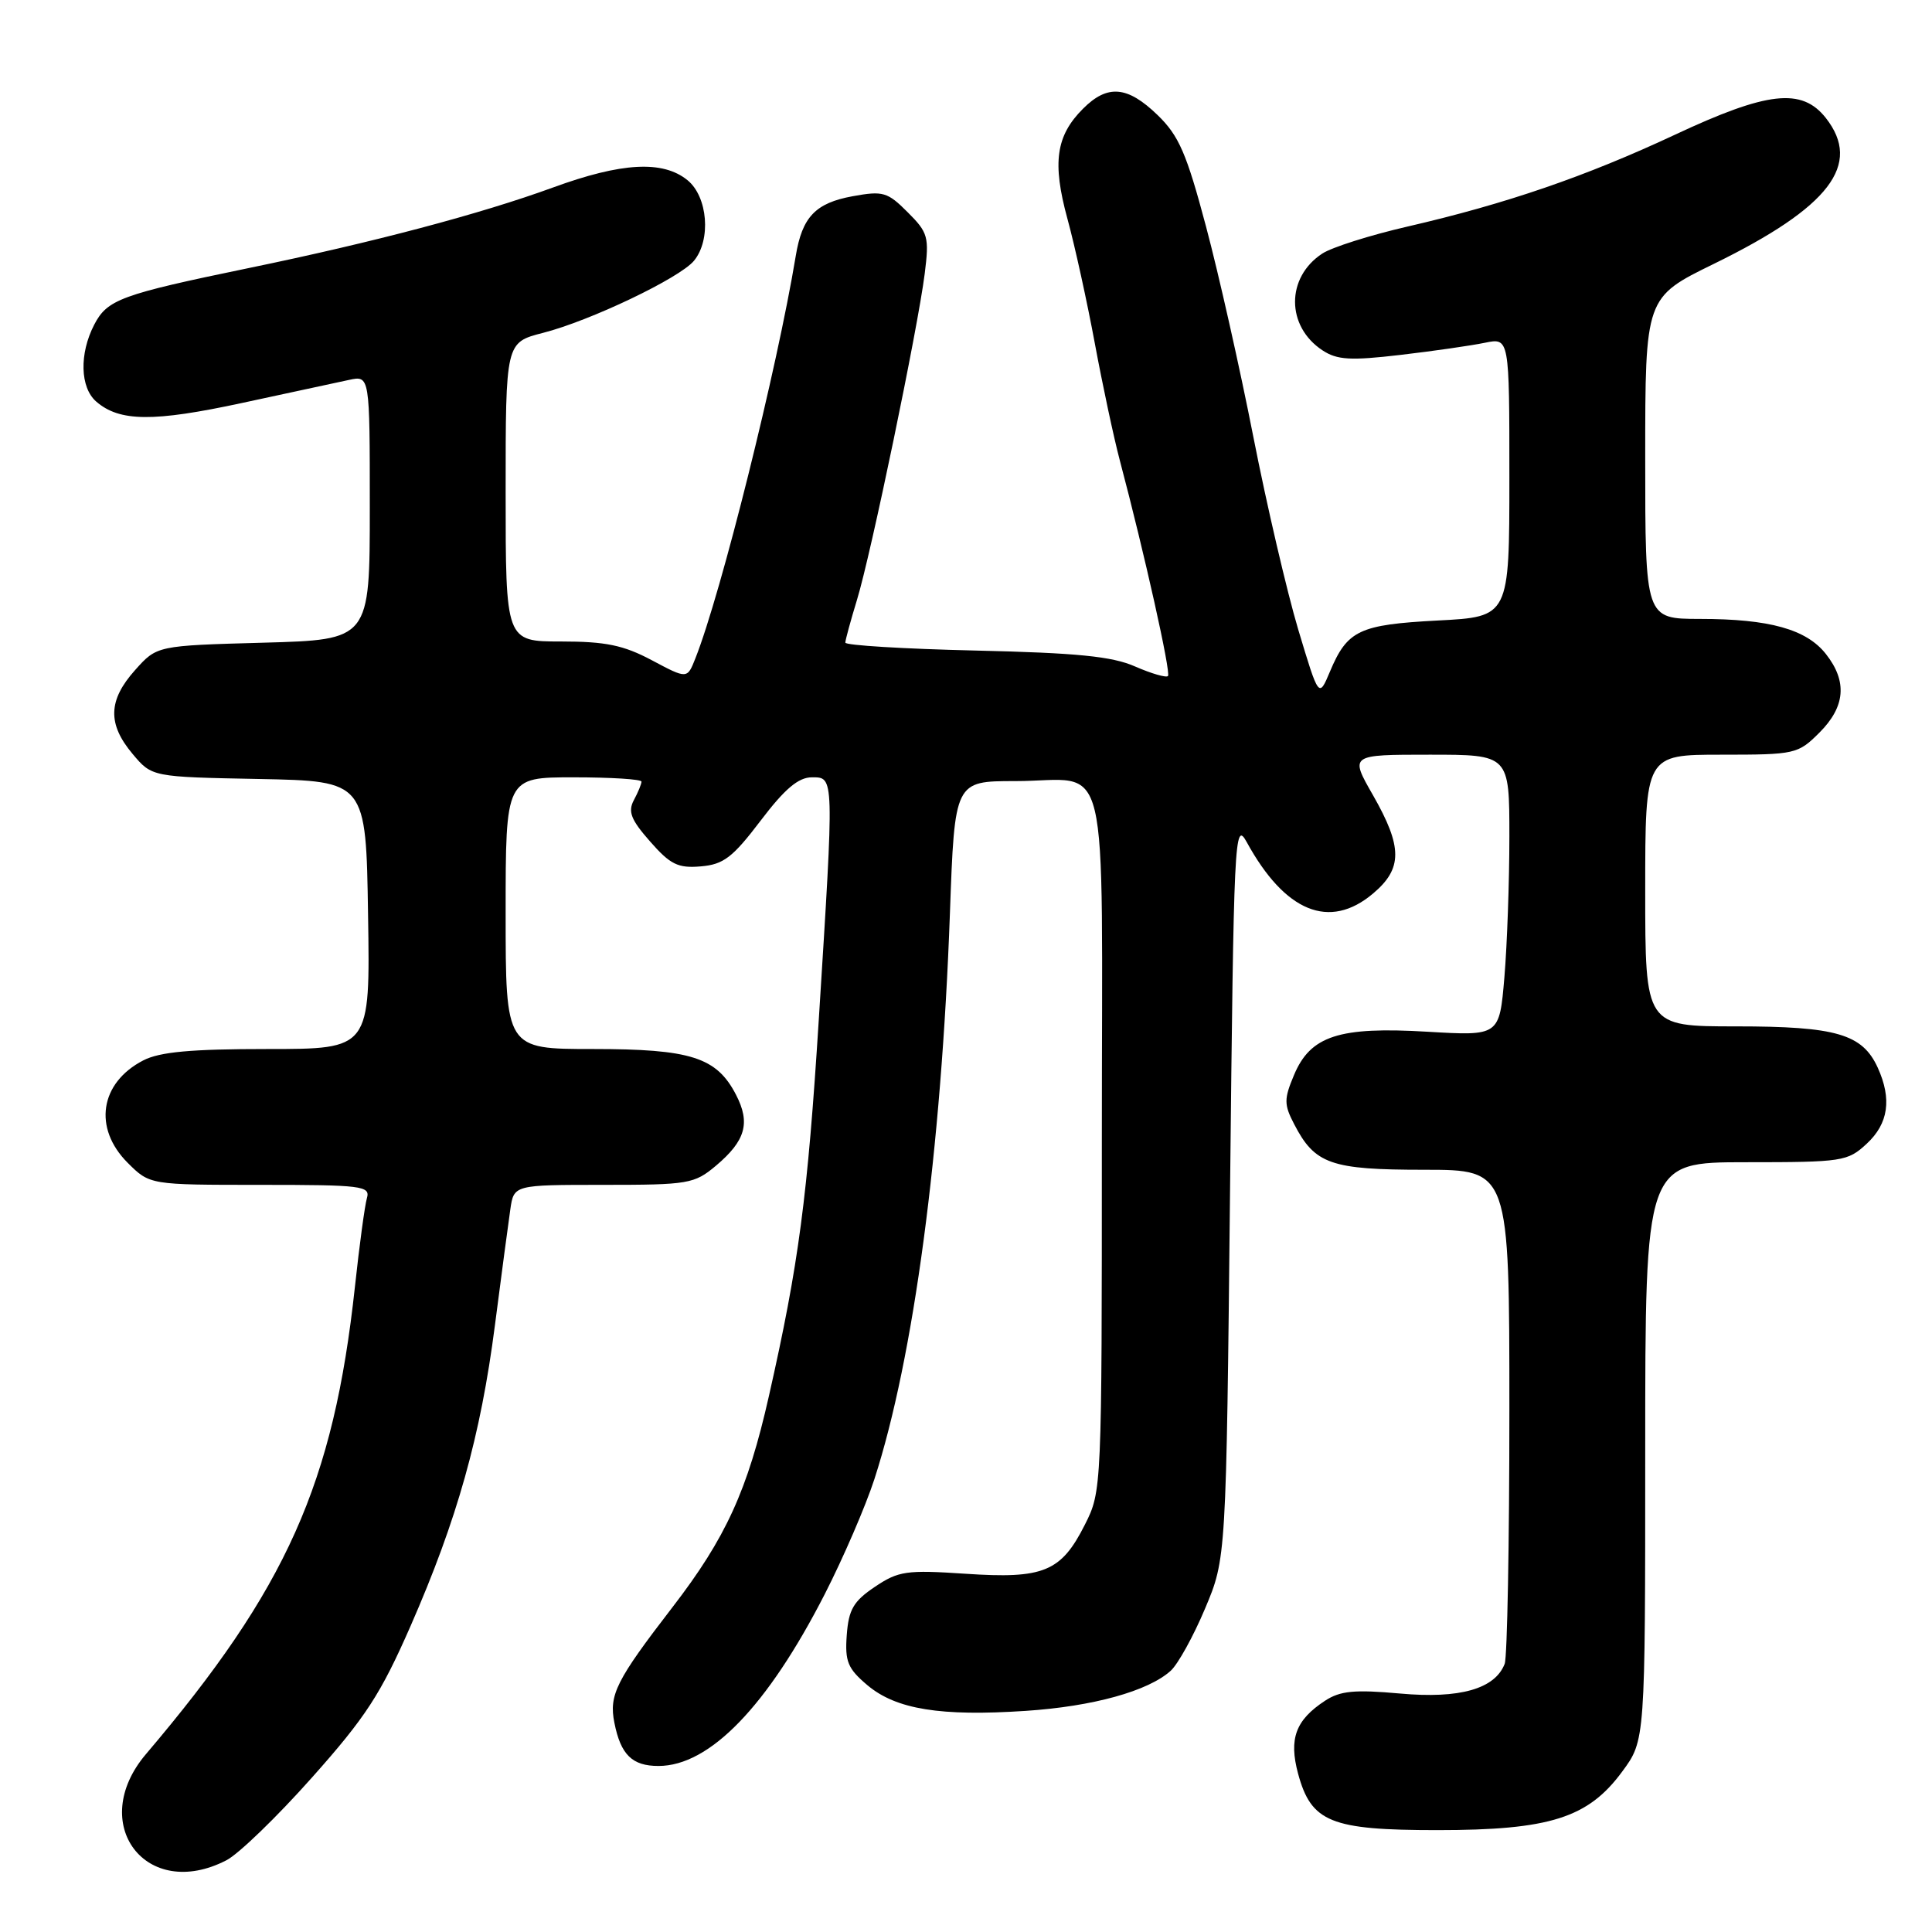 <?xml version="1.0" encoding="UTF-8" standalone="no"?>
<!DOCTYPE svg PUBLIC "-//W3C//DTD SVG 1.1//EN" "http://www.w3.org/Graphics/SVG/1.1/DTD/svg11.dtd" >
<svg xmlns="http://www.w3.org/2000/svg" xmlns:xlink="http://www.w3.org/1999/xlink" version="1.1" viewBox="0 0 256 256">
 <g >
 <path fill="currentColor"
d=" M 30.01 246.49 C 31.61 245.67 36.71 240.74 41.33 235.54 C 48.46 227.54 50.45 224.47 54.40 215.46 C 60.58 201.35 63.69 190.27 65.58 175.60 C 66.44 168.95 67.36 162.04 67.62 160.25 C 68.09 157.00 68.09 157.00 79.97 157.00 C 91.23 157.00 92.00 156.87 94.87 154.46 C 98.79 151.15 99.46 148.80 97.53 145.07 C 94.96 140.09 91.55 139.00 78.55 139.00 C 67.00 139.00 67.00 139.00 67.00 121.00 C 67.00 103.00 67.00 103.00 76.00 103.00 C 80.95 103.00 85.00 103.25 85.00 103.57 C 85.00 103.88 84.55 104.98 83.99 106.02 C 83.18 107.54 83.60 108.62 86.14 111.50 C 88.82 114.56 89.84 115.06 92.86 114.80 C 95.87 114.55 97.08 113.62 100.78 108.75 C 103.98 104.53 105.79 103.00 107.57 103.00 C 110.56 103.00 110.54 102.57 108.50 135.00 C 107.01 158.64 105.84 167.49 101.88 185.00 C 99.07 197.46 96.17 203.80 89.11 212.96 C 81.63 222.67 80.67 224.58 81.41 228.28 C 82.25 232.52 83.77 234.00 87.25 234.00 C 94.03 234.00 101.68 226.09 109.28 211.24 C 111.74 206.43 114.70 199.57 115.86 196.00 C 121.06 179.97 124.74 152.43 125.87 121.00 C 126.50 103.50 126.50 103.50 134.50 103.50 C 147.33 103.50 146.00 97.98 146.00 151.26 C 146.00 197.30 145.99 197.60 143.75 202.03 C 140.60 208.28 138.28 209.23 127.93 208.53 C 120.11 208.01 119.06 208.16 115.93 210.26 C 113.09 212.17 112.45 213.27 112.20 216.65 C 111.94 220.16 112.33 221.10 114.95 223.31 C 118.75 226.50 124.63 227.45 135.91 226.70 C 144.83 226.11 152.15 224.08 155.13 221.38 C 156.08 220.52 158.13 216.82 159.67 213.16 C 162.48 206.50 162.48 206.50 162.99 157.50 C 163.48 110.85 163.58 108.65 165.19 111.57 C 170.27 120.85 176.16 123.26 181.92 118.41 C 185.86 115.10 185.86 112.25 181.93 105.37 C 178.85 100.00 178.85 100.00 189.43 100.00 C 200.00 100.00 200.00 100.00 200.00 110.85 C 200.00 116.82 199.70 125.20 199.34 129.49 C 198.68 137.27 198.68 137.27 189.15 136.71 C 177.43 136.01 173.63 137.24 171.45 142.48 C 170.13 145.62 170.13 146.36 171.48 148.95 C 174.22 154.26 176.34 155.00 188.72 155.00 C 200.00 155.00 200.00 155.00 200.00 186.92 C 200.00 204.47 199.72 219.56 199.38 220.46 C 198.10 223.79 193.43 225.12 185.50 224.40 C 179.48 223.86 177.58 224.04 175.57 225.36 C 171.67 227.92 170.76 230.39 172.00 235.01 C 173.74 241.45 176.32 242.50 190.46 242.50 C 205.35 242.50 210.44 240.89 214.96 234.73 C 218.00 230.61 218.00 230.61 218.00 192.30 C 218.00 154.00 218.00 154.00 231.35 154.00 C 244.14 154.00 244.82 153.90 247.35 151.55 C 250.23 148.88 250.70 145.63 248.81 141.47 C 246.77 137.01 243.32 136.00 230.05 136.00 C 218.00 136.00 218.00 136.00 218.00 118.00 C 218.00 100.00 218.00 100.00 228.08 100.00 C 237.88 100.00 238.23 99.92 241.08 97.08 C 244.52 93.64 244.80 90.29 241.95 86.67 C 239.37 83.38 234.46 82.01 225.25 82.01 C 218.00 82.00 218.00 82.00 218.00 60.71 C 218.00 39.41 218.00 39.41 227.10 34.96 C 242.44 27.45 246.77 21.80 241.93 15.63 C 238.75 11.60 234.21 12.10 221.90 17.87 C 210.09 23.39 199.55 27.01 186.50 30.02 C 181.55 31.16 176.47 32.77 175.21 33.60 C 170.38 36.76 170.40 43.25 175.25 46.43 C 177.18 47.70 178.96 47.80 185.54 47.03 C 189.92 46.52 194.96 45.79 196.75 45.42 C 200.00 44.75 200.00 44.75 200.00 63.24 C 200.00 81.73 200.00 81.73 190.52 82.22 C 180.09 82.77 178.53 83.51 176.22 89.00 C 174.75 92.50 174.75 92.50 172.02 83.41 C 170.53 78.41 167.85 66.93 166.08 57.91 C 164.31 48.88 161.49 36.33 159.80 30.00 C 157.23 20.33 156.21 17.98 153.39 15.25 C 149.39 11.38 146.75 11.15 143.50 14.41 C 139.91 18.00 139.41 21.56 141.44 28.99 C 142.42 32.57 144.05 40.00 145.07 45.50 C 146.09 51.00 147.58 57.98 148.38 61.00 C 151.66 73.38 155.18 89.16 154.76 89.58 C 154.51 89.82 152.55 89.25 150.40 88.31 C 147.36 86.97 142.72 86.51 129.25 86.20 C 119.76 85.98 112.00 85.51 112.01 85.15 C 112.02 84.79 112.71 82.25 113.55 79.50 C 115.41 73.44 121.61 43.55 122.53 36.26 C 123.14 31.40 122.98 30.82 120.27 28.12 C 117.60 25.44 117.00 25.27 112.99 26.00 C 108.05 26.90 106.29 28.75 105.44 33.92 C 102.96 48.92 95.55 78.64 92.14 87.24 C 91.06 89.98 91.06 89.98 86.38 87.49 C 82.62 85.49 80.26 85.00 74.35 85.00 C 67.00 85.00 67.00 85.00 67.00 65.19 C 67.00 45.38 67.00 45.38 71.94 44.11 C 78.21 42.51 90.05 36.85 91.95 34.56 C 94.25 31.78 93.79 26.06 91.09 23.87 C 87.82 21.22 82.37 21.52 73.26 24.85 C 63.67 28.35 49.48 32.11 33.00 35.51 C 15.98 39.03 14.22 39.68 12.48 43.03 C 10.49 46.88 10.61 51.35 12.75 53.21 C 15.84 55.89 20.31 55.93 32.05 53.40 C 38.35 52.05 44.74 50.67 46.25 50.34 C 49.00 49.75 49.00 49.75 49.00 67.26 C 49.00 84.77 49.00 84.77 34.90 85.16 C 20.79 85.55 20.79 85.55 17.90 88.79 C 14.32 92.79 14.23 95.93 17.57 99.90 C 20.13 102.95 20.13 102.95 34.32 103.22 C 48.50 103.50 48.50 103.50 48.77 121.25 C 49.05 139.00 49.05 139.00 35.47 139.00 C 25.32 139.00 21.16 139.38 18.98 140.51 C 13.23 143.48 12.32 149.48 16.92 154.08 C 19.85 157.00 19.85 157.00 34.49 157.00 C 47.97 157.00 49.09 157.14 48.62 158.75 C 48.34 159.71 47.62 165.00 47.03 170.50 C 44.20 196.61 38.00 210.47 19.34 232.43 C 11.51 241.65 19.37 252.00 30.01 246.49 Z "/>
</g>
</svg>